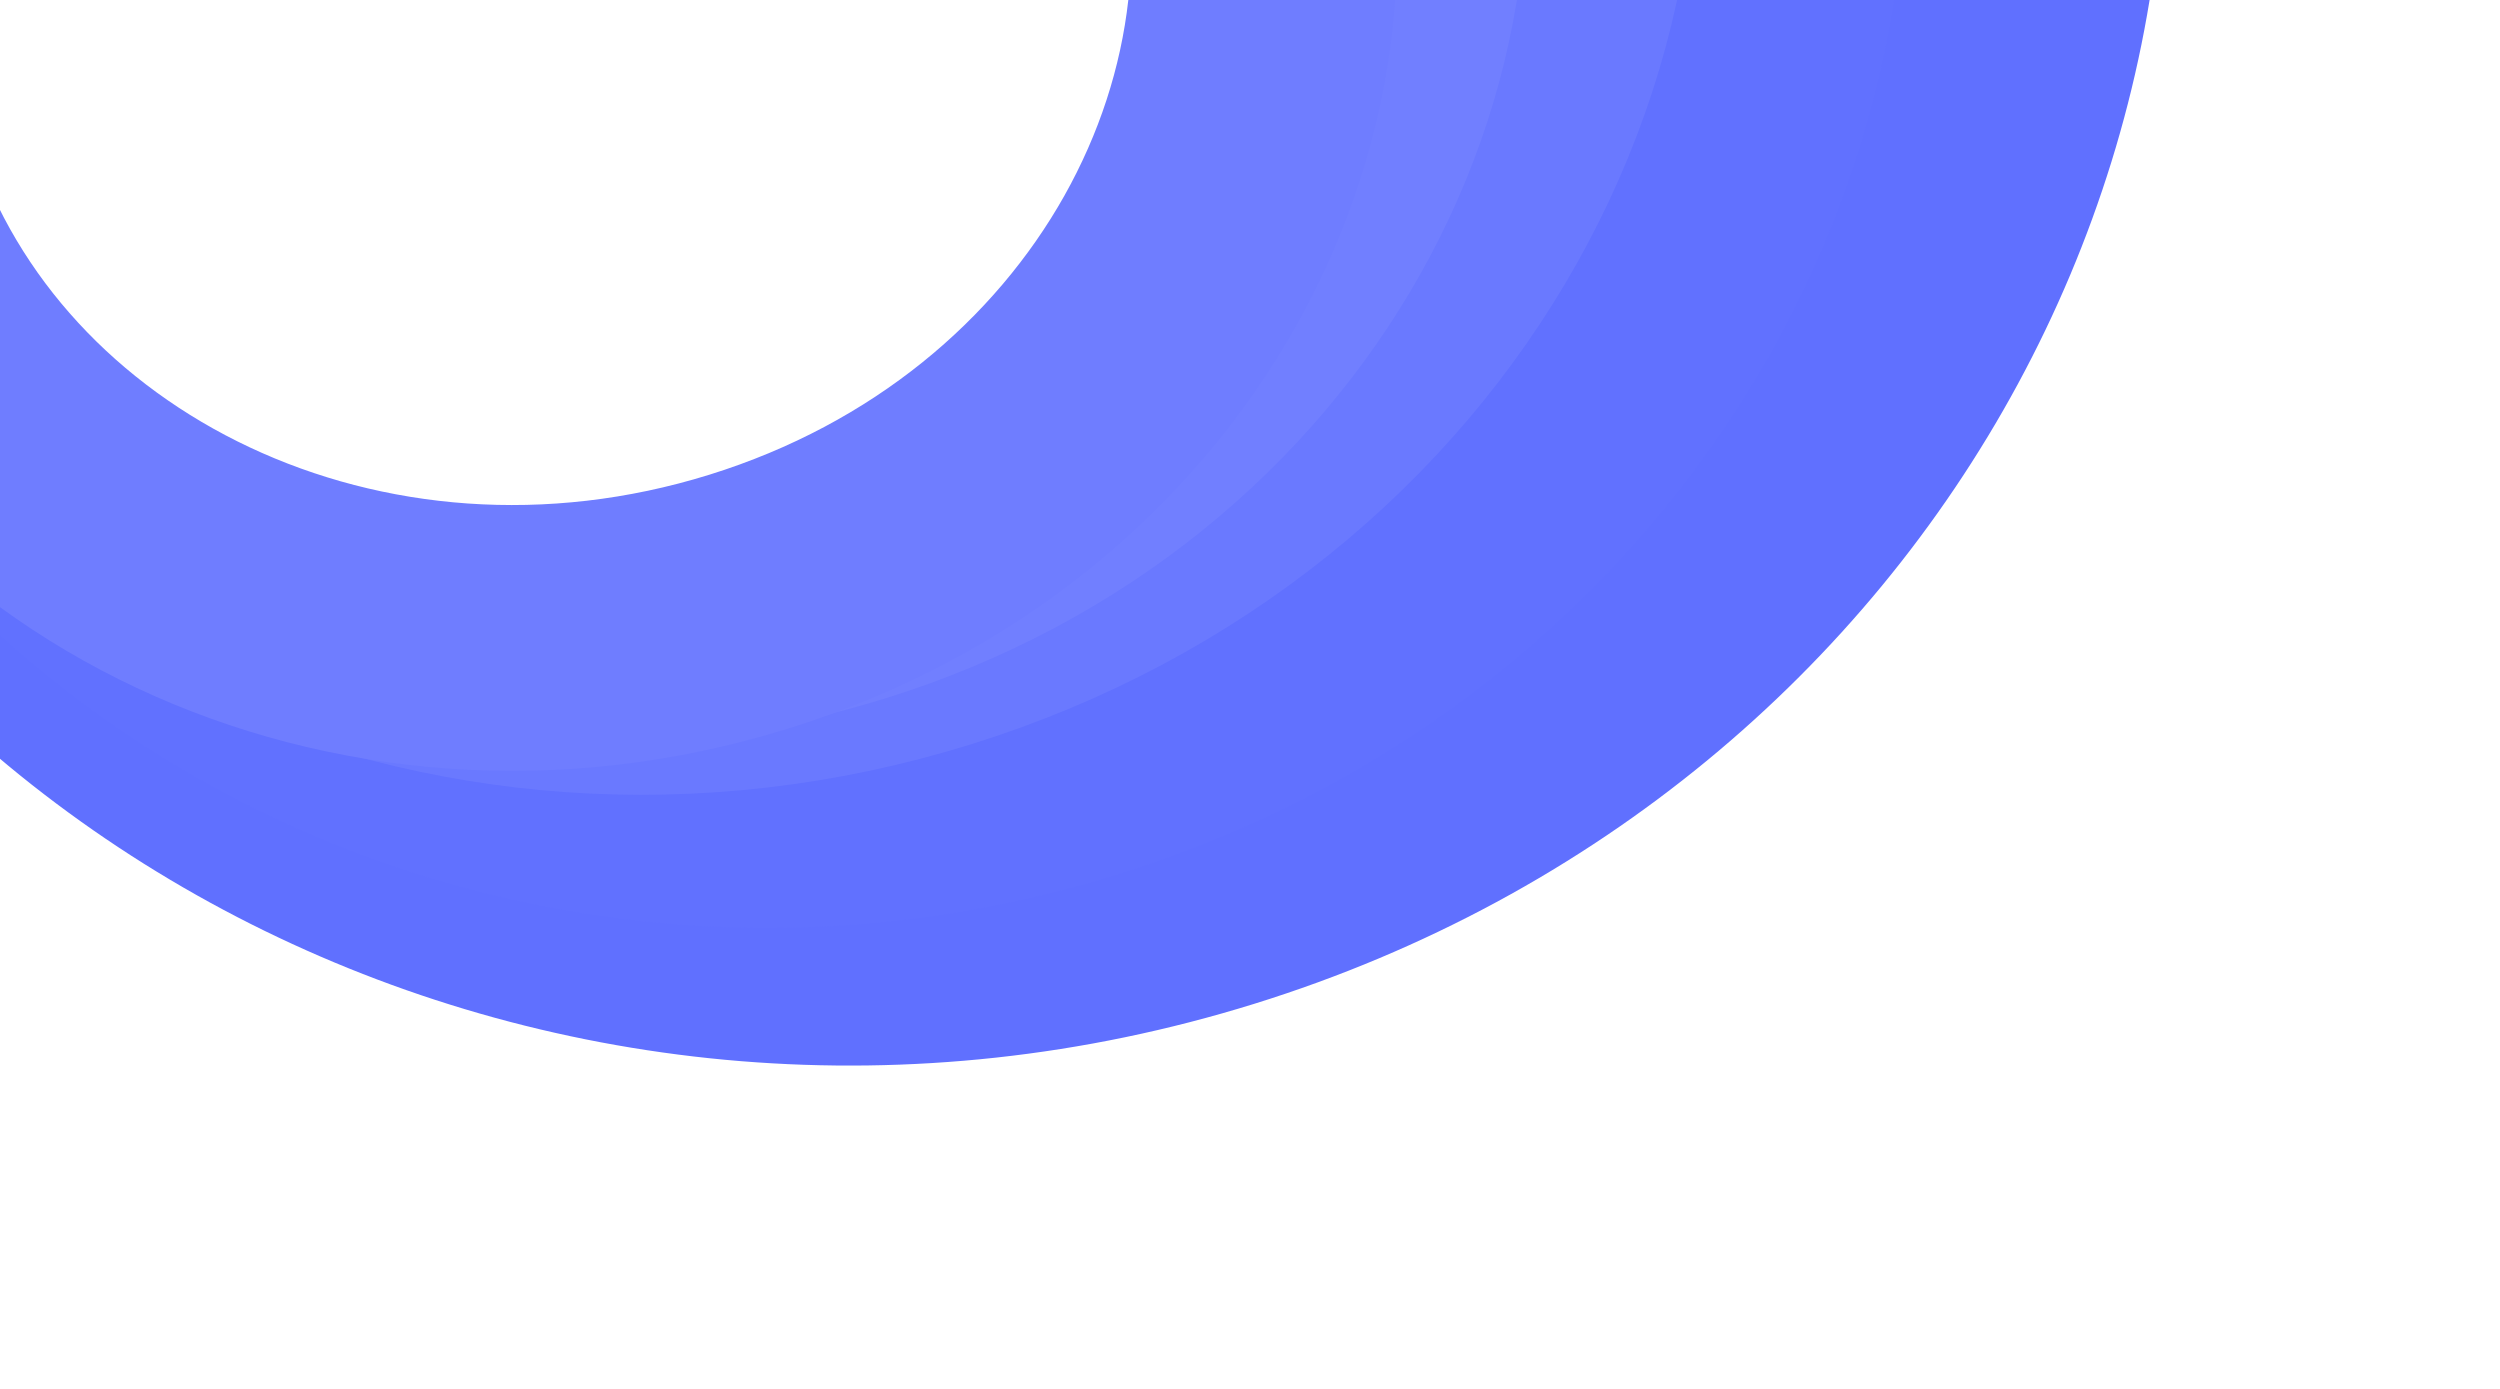 <svg width="585" height="325" viewBox="0 0 585 325" fill="none" xmlns="http://www.w3.org/2000/svg">
<path d="M461.8 -122.165C506.259 12.207 428.262 159.046 283.839 203.932C139.416 248.819 -12.143 173.324 -56.602 38.953C-101.06 -95.419 -23.063 -242.259 121.36 -287.145C265.782 -332.031 417.341 -256.536 461.8 -122.165Z" stroke="#6070FF" stroke-width="64.865"/>
<path d="M408.734 -105.225C447.53 12.032 379.45 140.049 253.591 179.165C127.731 218.282 -4.467 152.511 -43.262 35.254C-82.058 -82.003 -13.978 -210.02 111.881 -249.136C237.74 -288.253 369.938 -222.482 408.734 -105.225Z" stroke="#6171FF" stroke-width="53.314"/>
<path d="M364.796 -101.847C398.933 1.327 336.31 116.068 220.249 152.139C104.189 188.211 -15.603 130.163 -49.739 26.989C-83.876 -76.184 -21.253 -190.926 94.807 -226.997C210.867 -263.068 330.66 -205.021 364.796 -101.847Z" stroke="#6A79FF" stroke-width="46.205"/>
<path d="M326.183 -79.569C355.804 9.955 301.52 109.901 200.264 141.371C99.008 172.841 -5.122 122.13 -34.743 32.606C-64.363 -56.918 -10.079 -156.864 91.177 -188.334C192.432 -219.804 296.563 -169.093 326.183 -79.569Z" stroke="#717FFF" stroke-width="46.205"/>
<path d="M288.711 -56.751C314.902 22.411 266.967 112.267 175.201 140.788C83.436 169.308 -9.477 123.227 -35.668 44.065C-61.86 -35.097 -13.925 -124.953 77.841 -153.474C169.607 -181.994 262.519 -135.913 288.711 -56.751Z" stroke="#6F7DFF" stroke-width="62.199"/>
</svg>
